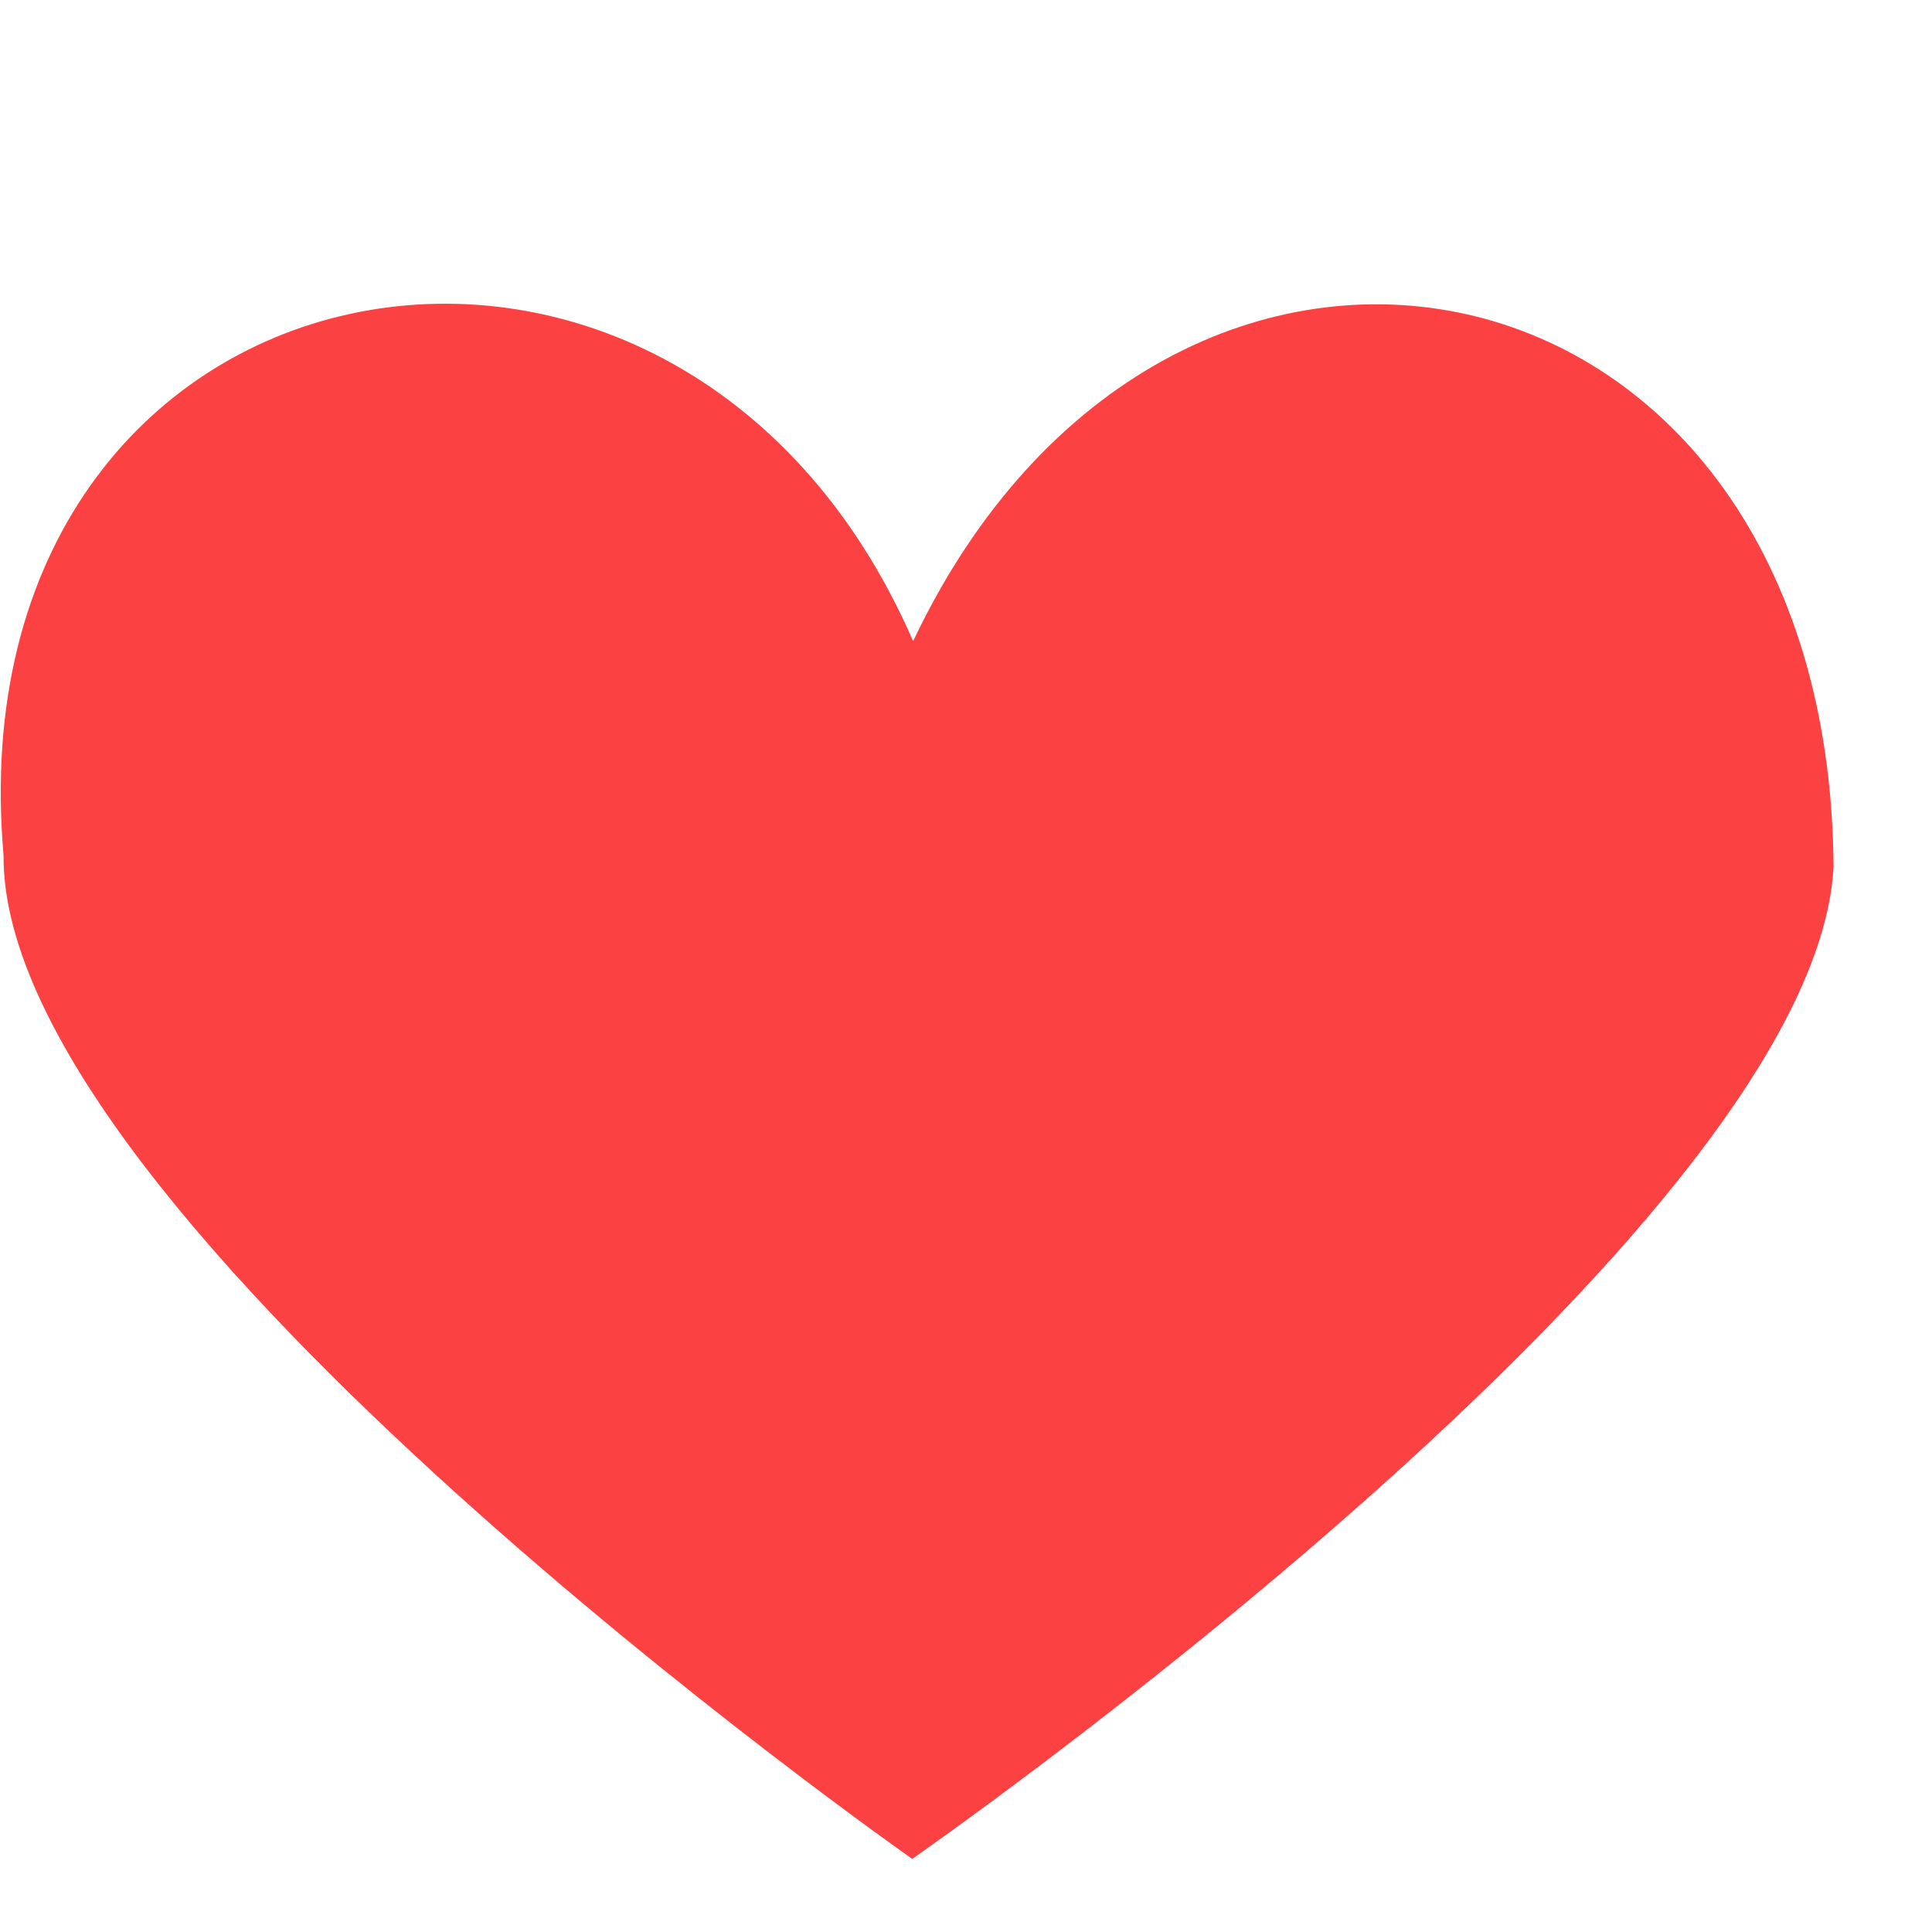 <?xml version="1.0" encoding="iso-8859-1"?>
<!-- Generator: Adobe Illustrator 16.0.0, SVG Export Plug-In . SVG Version: 6.00 Build 0)  -->
<!DOCTYPE svg PUBLIC "-//W3C//DTD SVG 1.1//EN" "http://www.w3.org/Graphics/SVG/1.1/DTD/svg11.dtd">
<svg version="1.1" id="Love_1_" xmlns="http://www.w3.org/2000/svg" xmlns:xlink="http://www.w3.org/1999/xlink" x="0px" y="0px"
	 width="18.998px" height="18.998px" viewBox="0 0 18.998 18.998" style="enable-background:new 0 0 18.998 18.998;"
	 xml:space="preserve">
<g id="Love">
	<g>
		<path style="fill-rule:evenodd;clip-rule:evenodd;fill:#FB4141;" d="M8.979,6.305C6.655,0.958-0.491,2.37,0.035,8.411
			C0.01,11.999,8.97,18.279,8.97,18.279s8.869-6.16,9.06-9.755C17.986,2.301,11.492,1.002,8.979,6.305z"/>
	</g>
</g>
</svg>
